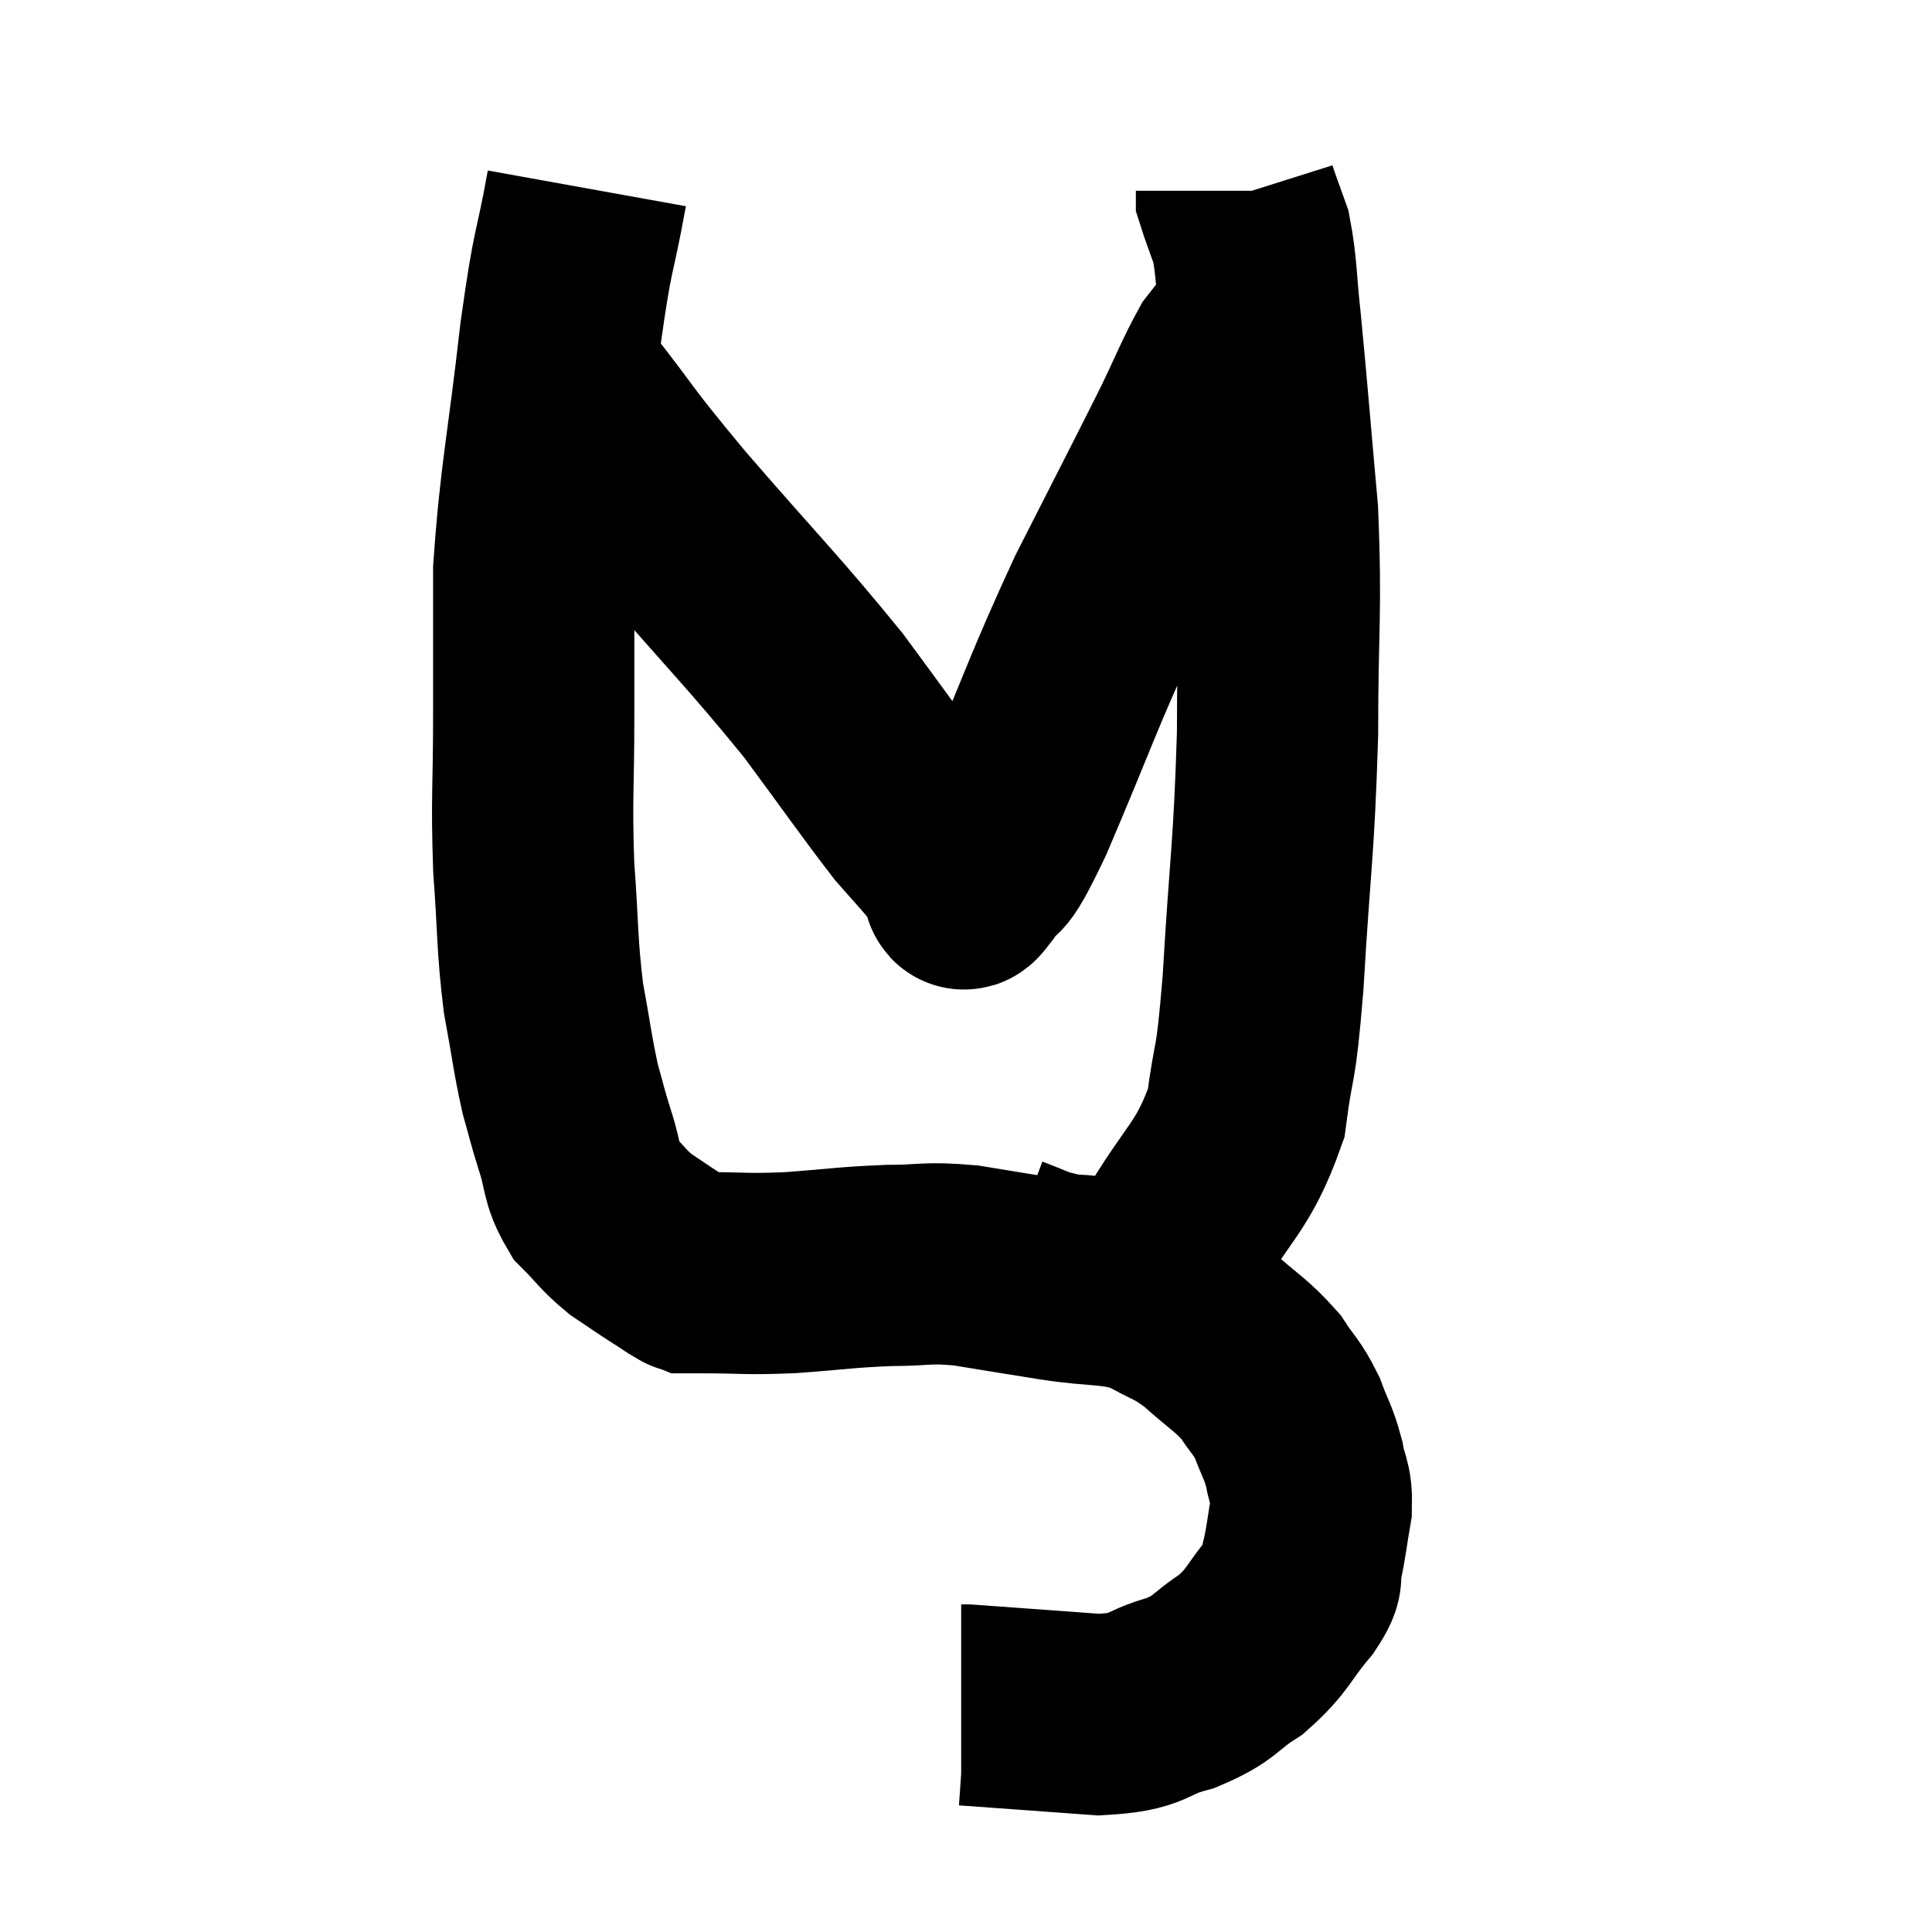<svg width="48" height="48" viewBox="0 0 48 48" xmlns="http://www.w3.org/2000/svg"><path d="M 14.58 4.68 C 14.25 6.51, 14.25 5.97, 13.92 8.34 C 13.59 11.25, 13.425 11.805, 13.26 14.16 C 13.26 15.96, 13.26 15.915, 13.26 17.76 C 13.26 19.65, 13.2 19.785, 13.26 21.54 C 13.38 23.16, 13.335 23.4, 13.5 24.78 C 13.71 25.92, 13.725 26.175, 13.92 27.06 C 14.1 27.69, 14.07 27.645, 14.28 28.32 C 14.52 29.04, 14.415 29.175, 14.76 29.76 C 15.21 30.21, 15.21 30.285, 15.66 30.66 C 16.11 30.96, 16.185 31.02, 16.56 31.26 C 16.86 31.44, 16.935 31.53, 17.16 31.62 C 17.31 31.62, 16.845 31.62, 17.46 31.62 C 18.54 31.62, 18.465 31.665, 19.62 31.62 C 20.85 31.53, 20.985 31.485, 22.08 31.44 C 23.04 31.44, 22.965 31.35, 24 31.44 C 25.11 31.62, 25.08 31.62, 26.22 31.8 C 27.39 31.98, 27.615 31.86, 28.56 32.16 C 29.28 32.58, 29.31 32.49, 30 33 C 30.66 33.6, 30.825 33.645, 31.32 34.2 C 31.65 34.71, 31.71 34.68, 31.98 35.22 C 32.19 35.79, 32.25 35.805, 32.4 36.36 C 32.49 36.9, 32.595 36.825, 32.58 37.44 C 32.46 38.13, 32.46 38.28, 32.34 38.82 C 32.22 39.21, 32.475 39.03, 32.1 39.6 C 31.47 40.35, 31.53 40.485, 30.84 41.1 C 30.09 41.58, 30.225 41.685, 29.34 42.06 C 28.32 42.33, 28.635 42.525, 27.3 42.6 C 25.65 42.48, 24.855 42.42, 24 42.36 C 23.94 42.36, 23.91 42.36, 23.88 42.36 L 23.88 42.36" fill="none" stroke="black" stroke-width="5"></path><path d="M 25.02 31.2 C 25.5 31.38, 25.575 31.44, 25.98 31.56 C 26.31 31.62, 26.205 31.65, 26.64 31.68 C 27.18 31.68, 27.12 31.845, 27.72 31.68 C 28.38 31.35, 28.23 32.025, 29.04 31.02 C 30 29.34, 30.375 29.31, 30.96 27.66 C 31.17 26.04, 31.185 26.775, 31.38 24.42 C 31.56 21.33, 31.65 21.165, 31.74 18.24 C 31.74 15.48, 31.845 15.27, 31.74 12.72 C 31.53 10.38, 31.485 9.75, 31.32 8.04 C 31.2 6.96, 31.23 6.675, 31.08 5.88 C 30.9 5.37, 30.81 5.145, 30.72 4.86 C 30.72 4.8, 30.72 4.77, 30.72 4.74 L 30.72 4.74" fill="none" stroke="black" stroke-width="5"></path><path d="M 14.22 9.78 C 15.42 11.31, 15.06 10.965, 16.62 12.84 C 18.54 15.06, 18.945 15.42, 20.46 17.28 C 21.57 18.78, 21.915 19.29, 22.68 20.28 C 23.1 20.76, 23.22 20.88, 23.52 21.24 C 23.7 21.48, 23.775 21.555, 23.88 21.72 C 23.91 21.81, 23.88 21.855, 23.94 21.9 C 24.03 21.9, 23.805 22.32, 24.12 21.9 C 24.66 21.06, 24.36 21.975, 25.2 20.22 C 26.34 17.55, 26.385 17.25, 27.48 14.88 C 28.53 12.81, 28.83 12.24, 29.58 10.74 C 30.03 9.81, 30.15 9.48, 30.48 8.88 C 30.69 8.61, 30.765 8.52, 30.9 8.34 C 30.96 8.25, 30.99 8.205, 31.02 8.16 C 31.02 8.16, 31.02 8.16, 31.02 8.16 L 31.02 8.16" fill="none" stroke="black" stroke-width="5"></path></svg>